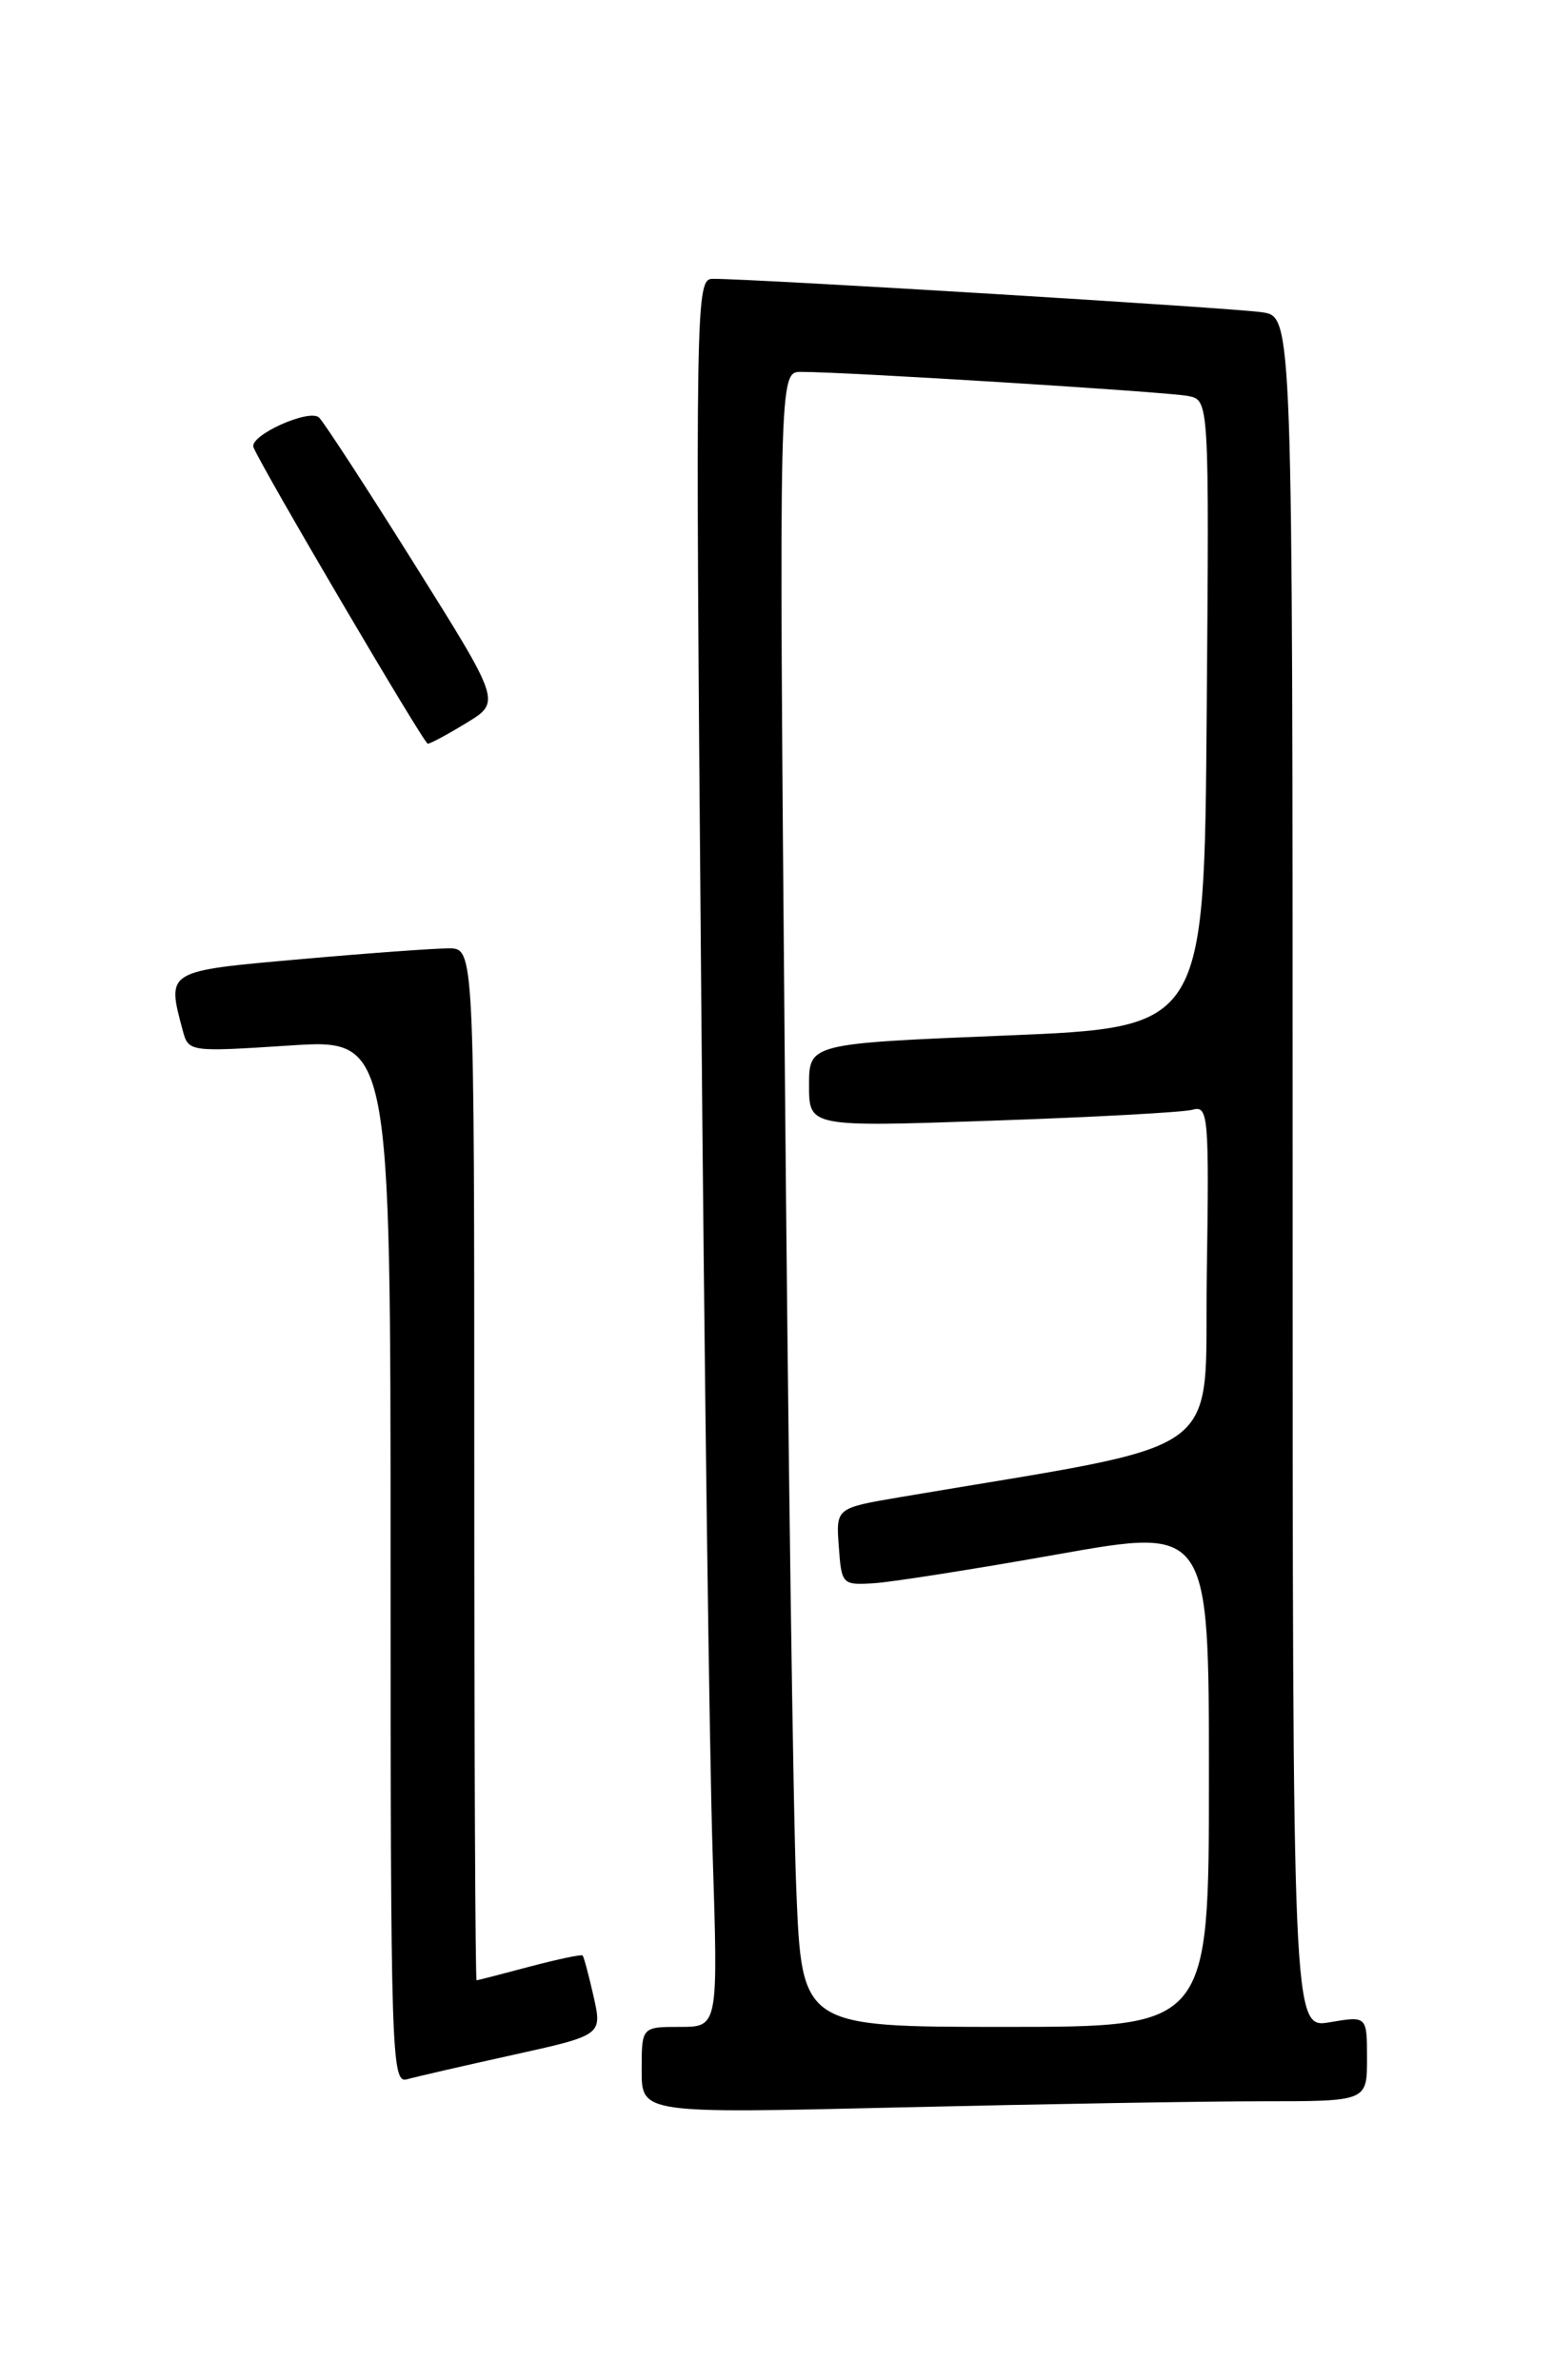 <?xml version="1.0" encoding="UTF-8" standalone="no"?>
<!DOCTYPE svg PUBLIC "-//W3C//DTD SVG 1.1//EN" "http://www.w3.org/Graphics/SVG/1.1/DTD/svg11.dtd" >
<svg xmlns="http://www.w3.org/2000/svg" xmlns:xlink="http://www.w3.org/1999/xlink" version="1.1" viewBox="0 0 167 256">
 <g >
 <path fill="currentColor"
d=" M 135.75 226.00 C 147.00 226.00 147.00 226.00 147.00 221.41 C 147.00 216.82 147.00 216.82 143.00 217.50 C 139.00 218.18 139.00 218.18 139.00 126.13 C 139.00 34.09 139.00 34.09 135.75 33.59 C 132.74 33.12 80.83 29.96 76.63 29.99 C 74.81 30.00 74.77 32.15 75.39 105.25 C 75.73 146.64 76.29 188.94 76.63 199.25 C 77.23 218.00 77.23 218.00 73.12 218.00 C 69.00 218.00 69.00 218.00 69.00 222.66 C 69.00 227.32 69.00 227.32 96.75 226.66 C 112.01 226.30 129.56 226.00 135.75 226.00 Z  M 55.13 221.02 C 64.76 218.89 64.76 218.89 63.83 214.72 C 63.31 212.43 62.78 210.45 62.65 210.32 C 62.52 210.18 59.95 210.73 56.95 211.52 C 53.95 212.32 51.39 212.98 51.25 212.99 C 51.11 212.99 51.00 188.03 51.00 157.50 C 51.00 102.00 51.00 102.00 48.25 102.00 C 46.74 102.00 39.54 102.52 32.25 103.17 C 17.80 104.45 17.92 104.37 19.65 110.83 C 20.27 113.14 20.35 113.15 31.14 112.45 C 42.00 111.74 42.00 111.74 42.00 167.94 C 42.00 220.98 42.10 224.11 43.75 223.64 C 44.71 223.37 49.83 222.19 55.13 221.02 Z  M 50.18 77.74 C 53.86 75.50 53.86 75.50 44.59 60.71 C 39.50 52.58 34.87 45.47 34.32 44.92 C 33.30 43.90 26.75 46.85 27.26 48.11 C 28.13 50.29 45.59 80.00 46.00 79.99 C 46.27 79.99 48.16 78.98 50.18 77.74 Z  M 85.63 203.25 C 85.29 195.14 84.74 155.09 84.39 114.25 C 83.76 40.00 83.76 40.00 86.13 40.00 C 90.95 39.99 125.58 42.15 127.76 42.59 C 130.03 43.04 130.03 43.04 129.76 76.77 C 129.50 110.50 129.50 110.50 108.25 111.37 C 87.00 112.24 87.00 112.24 87.00 116.73 C 87.00 121.22 87.00 121.22 106.75 120.53 C 117.61 120.16 127.30 119.63 128.27 119.35 C 129.93 118.88 130.03 120.04 129.77 137.12 C 129.47 157.29 132.73 154.93 96.70 161.04 C 89.89 162.20 89.89 162.20 90.20 166.35 C 90.49 170.42 90.57 170.50 94.00 170.28 C 95.92 170.16 104.81 168.76 113.75 167.17 C 130.00 164.28 130.00 164.28 130.00 191.14 C 130.00 218.00 130.00 218.00 108.11 218.00 C 86.23 218.00 86.23 218.00 85.63 203.25 Z "/>
</g>
</svg>
